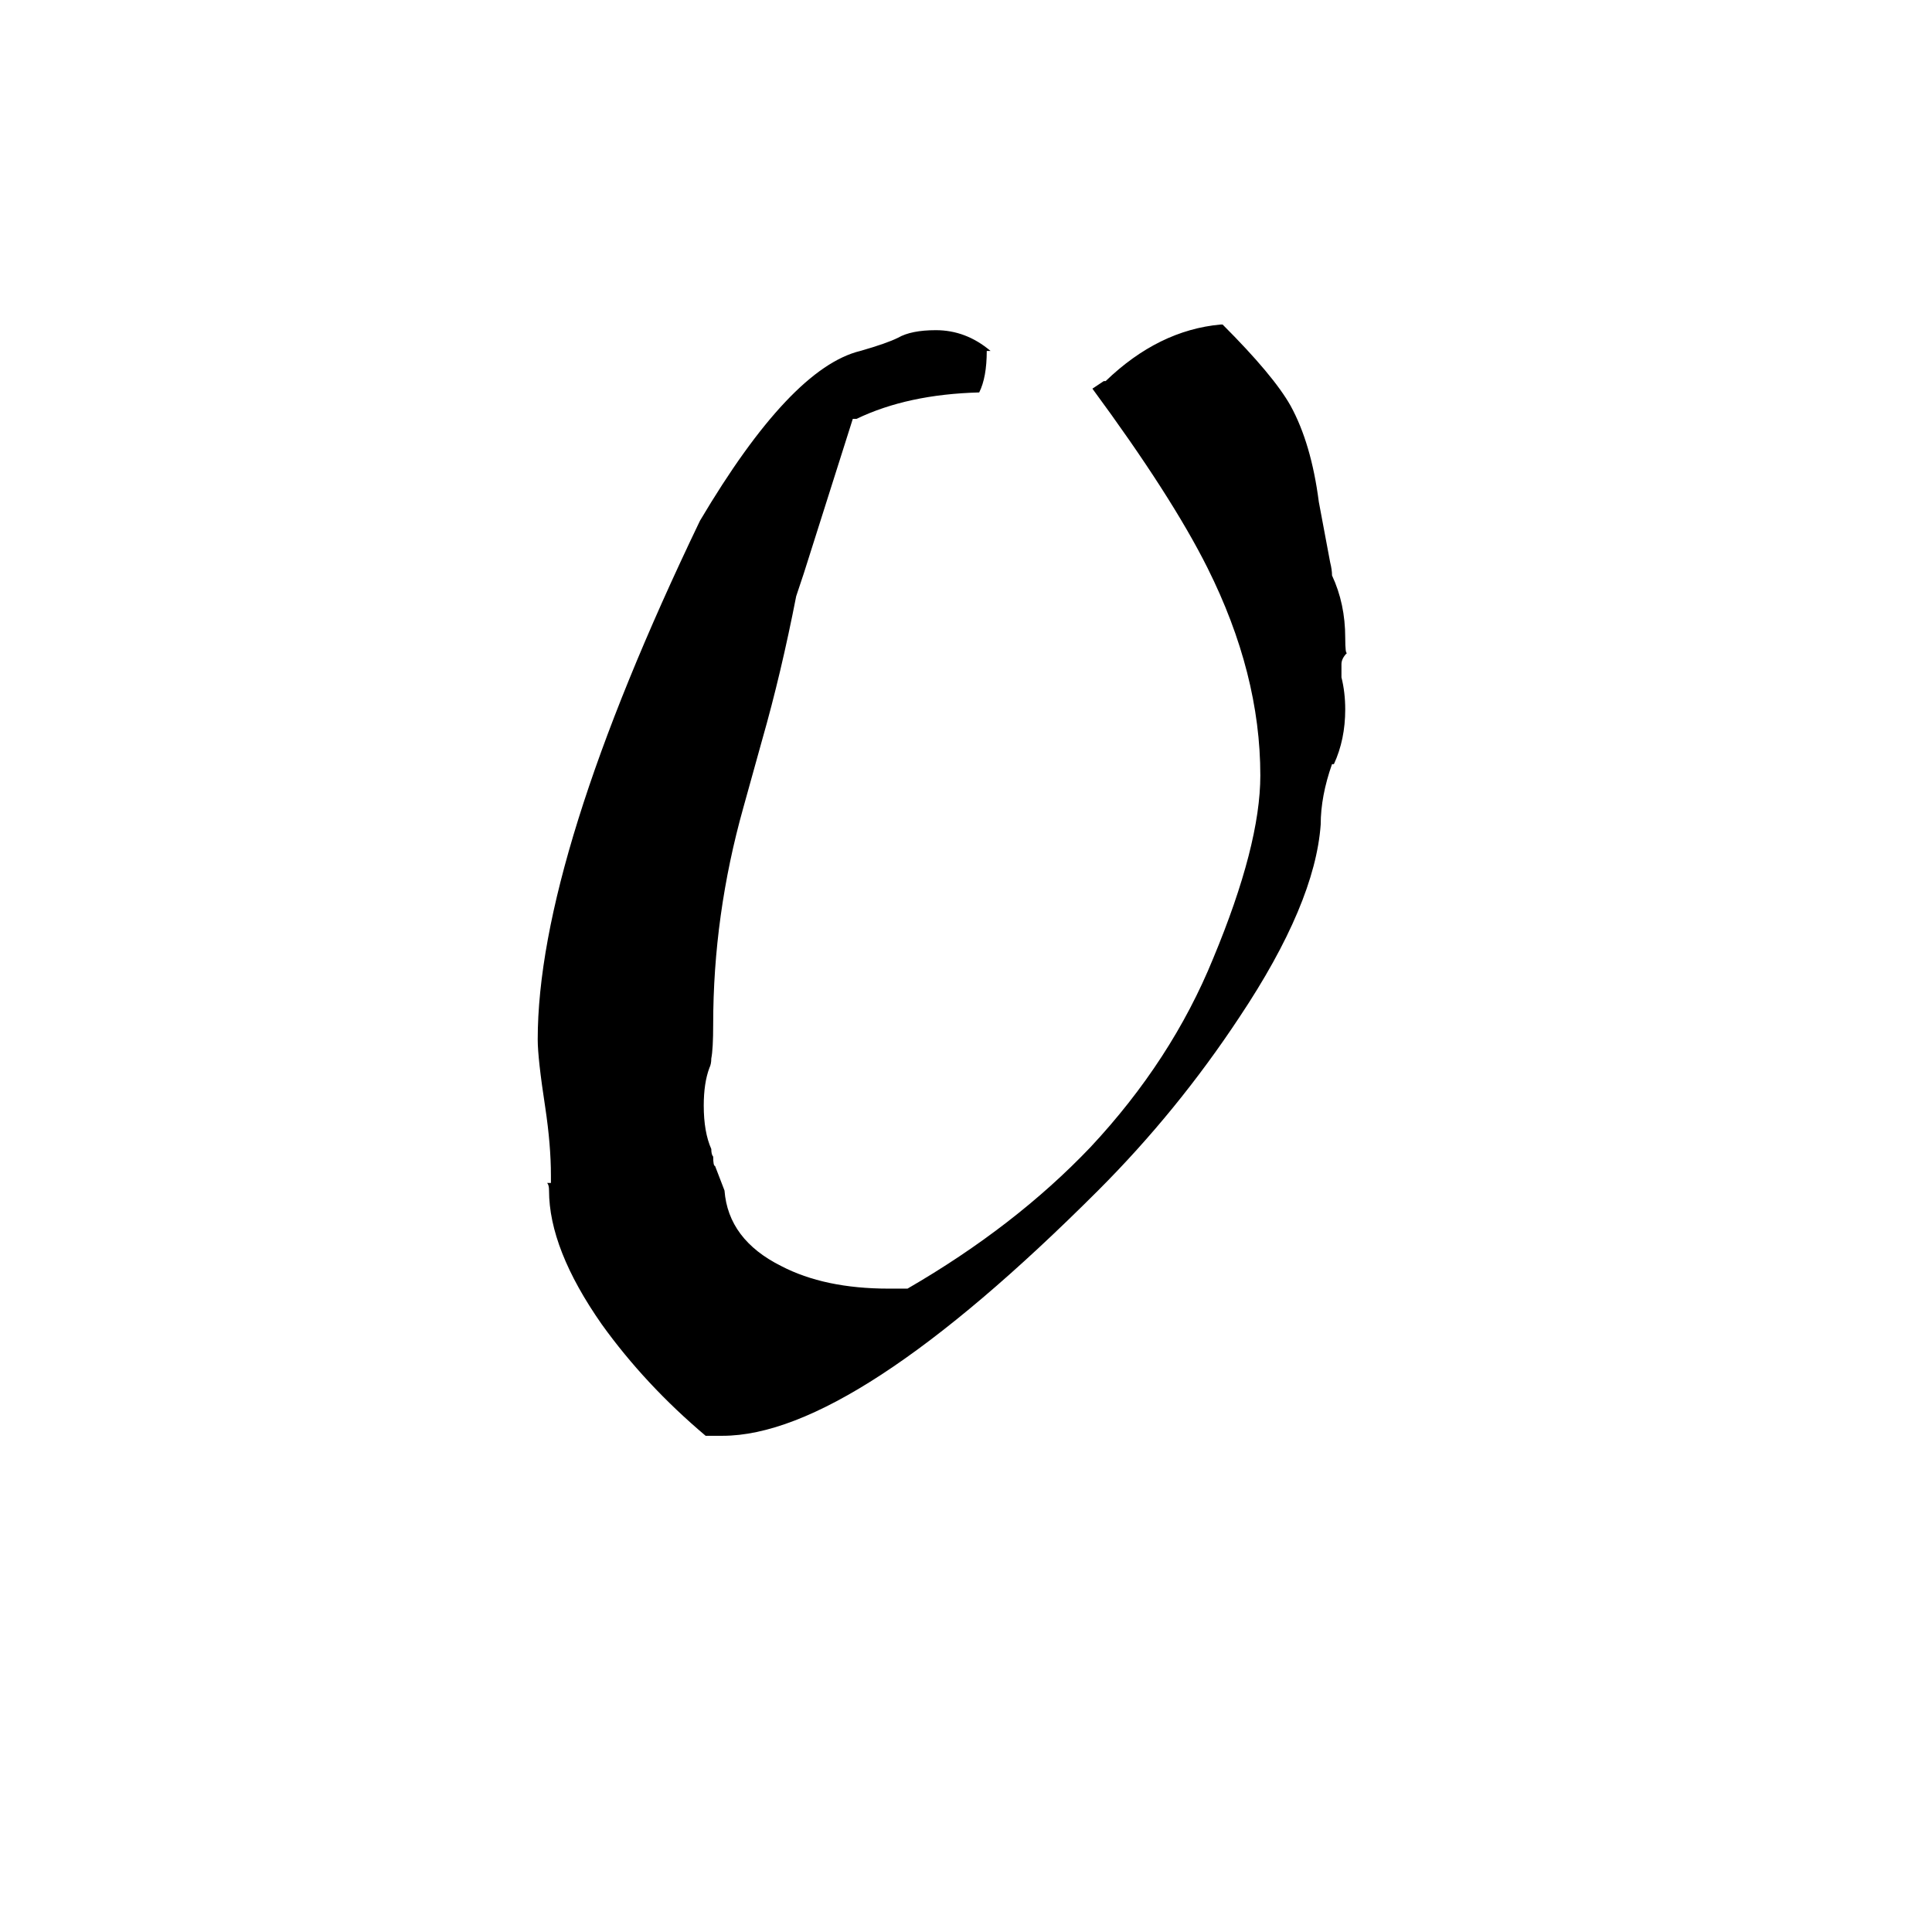 <svg xmlns="http://www.w3.org/2000/svg" viewBox="0 -800 1024 1024">
	<path fill="#000000" d="M525 -614H523Q523 -600 519 -592Q481 -591 454 -578H452Q439 -537 426 -496L422 -484Q414 -443 404 -408L394 -372Q378 -315 378 -257Q378 -244 377 -239Q377 -236 376 -234Q373 -226 373 -214Q373 -200 377 -191Q377 -188 378 -187Q378 -182 379 -182L384 -169Q386 -143 414 -129Q437 -117 471 -117H481Q538 -150 578 -192Q621 -238 643 -292Q668 -352 668 -389Q668 -443 640 -499Q621 -537 579 -594L585 -598H586Q614 -625 647 -628H648Q675 -601 684 -585Q695 -565 699 -534Q702 -518 705 -502Q706 -498 706 -495Q713 -480 713 -462Q713 -453 714 -454Q711 -451 711 -448V-441Q713 -433 713 -424Q713 -408 707 -395H706Q700 -378 700 -363Q697 -321 657 -261Q624 -211 582 -169Q452 -39 383 -39H374Q342 -66 319 -98Q291 -138 291 -169Q291 -172 290 -173H292V-177Q292 -193 289 -213Q285 -239 285 -249Q285 -345 371 -524Q419 -605 456 -614Q470 -618 476 -621Q483 -625 496 -625Q512 -625 525 -614Z"/>
</svg>
